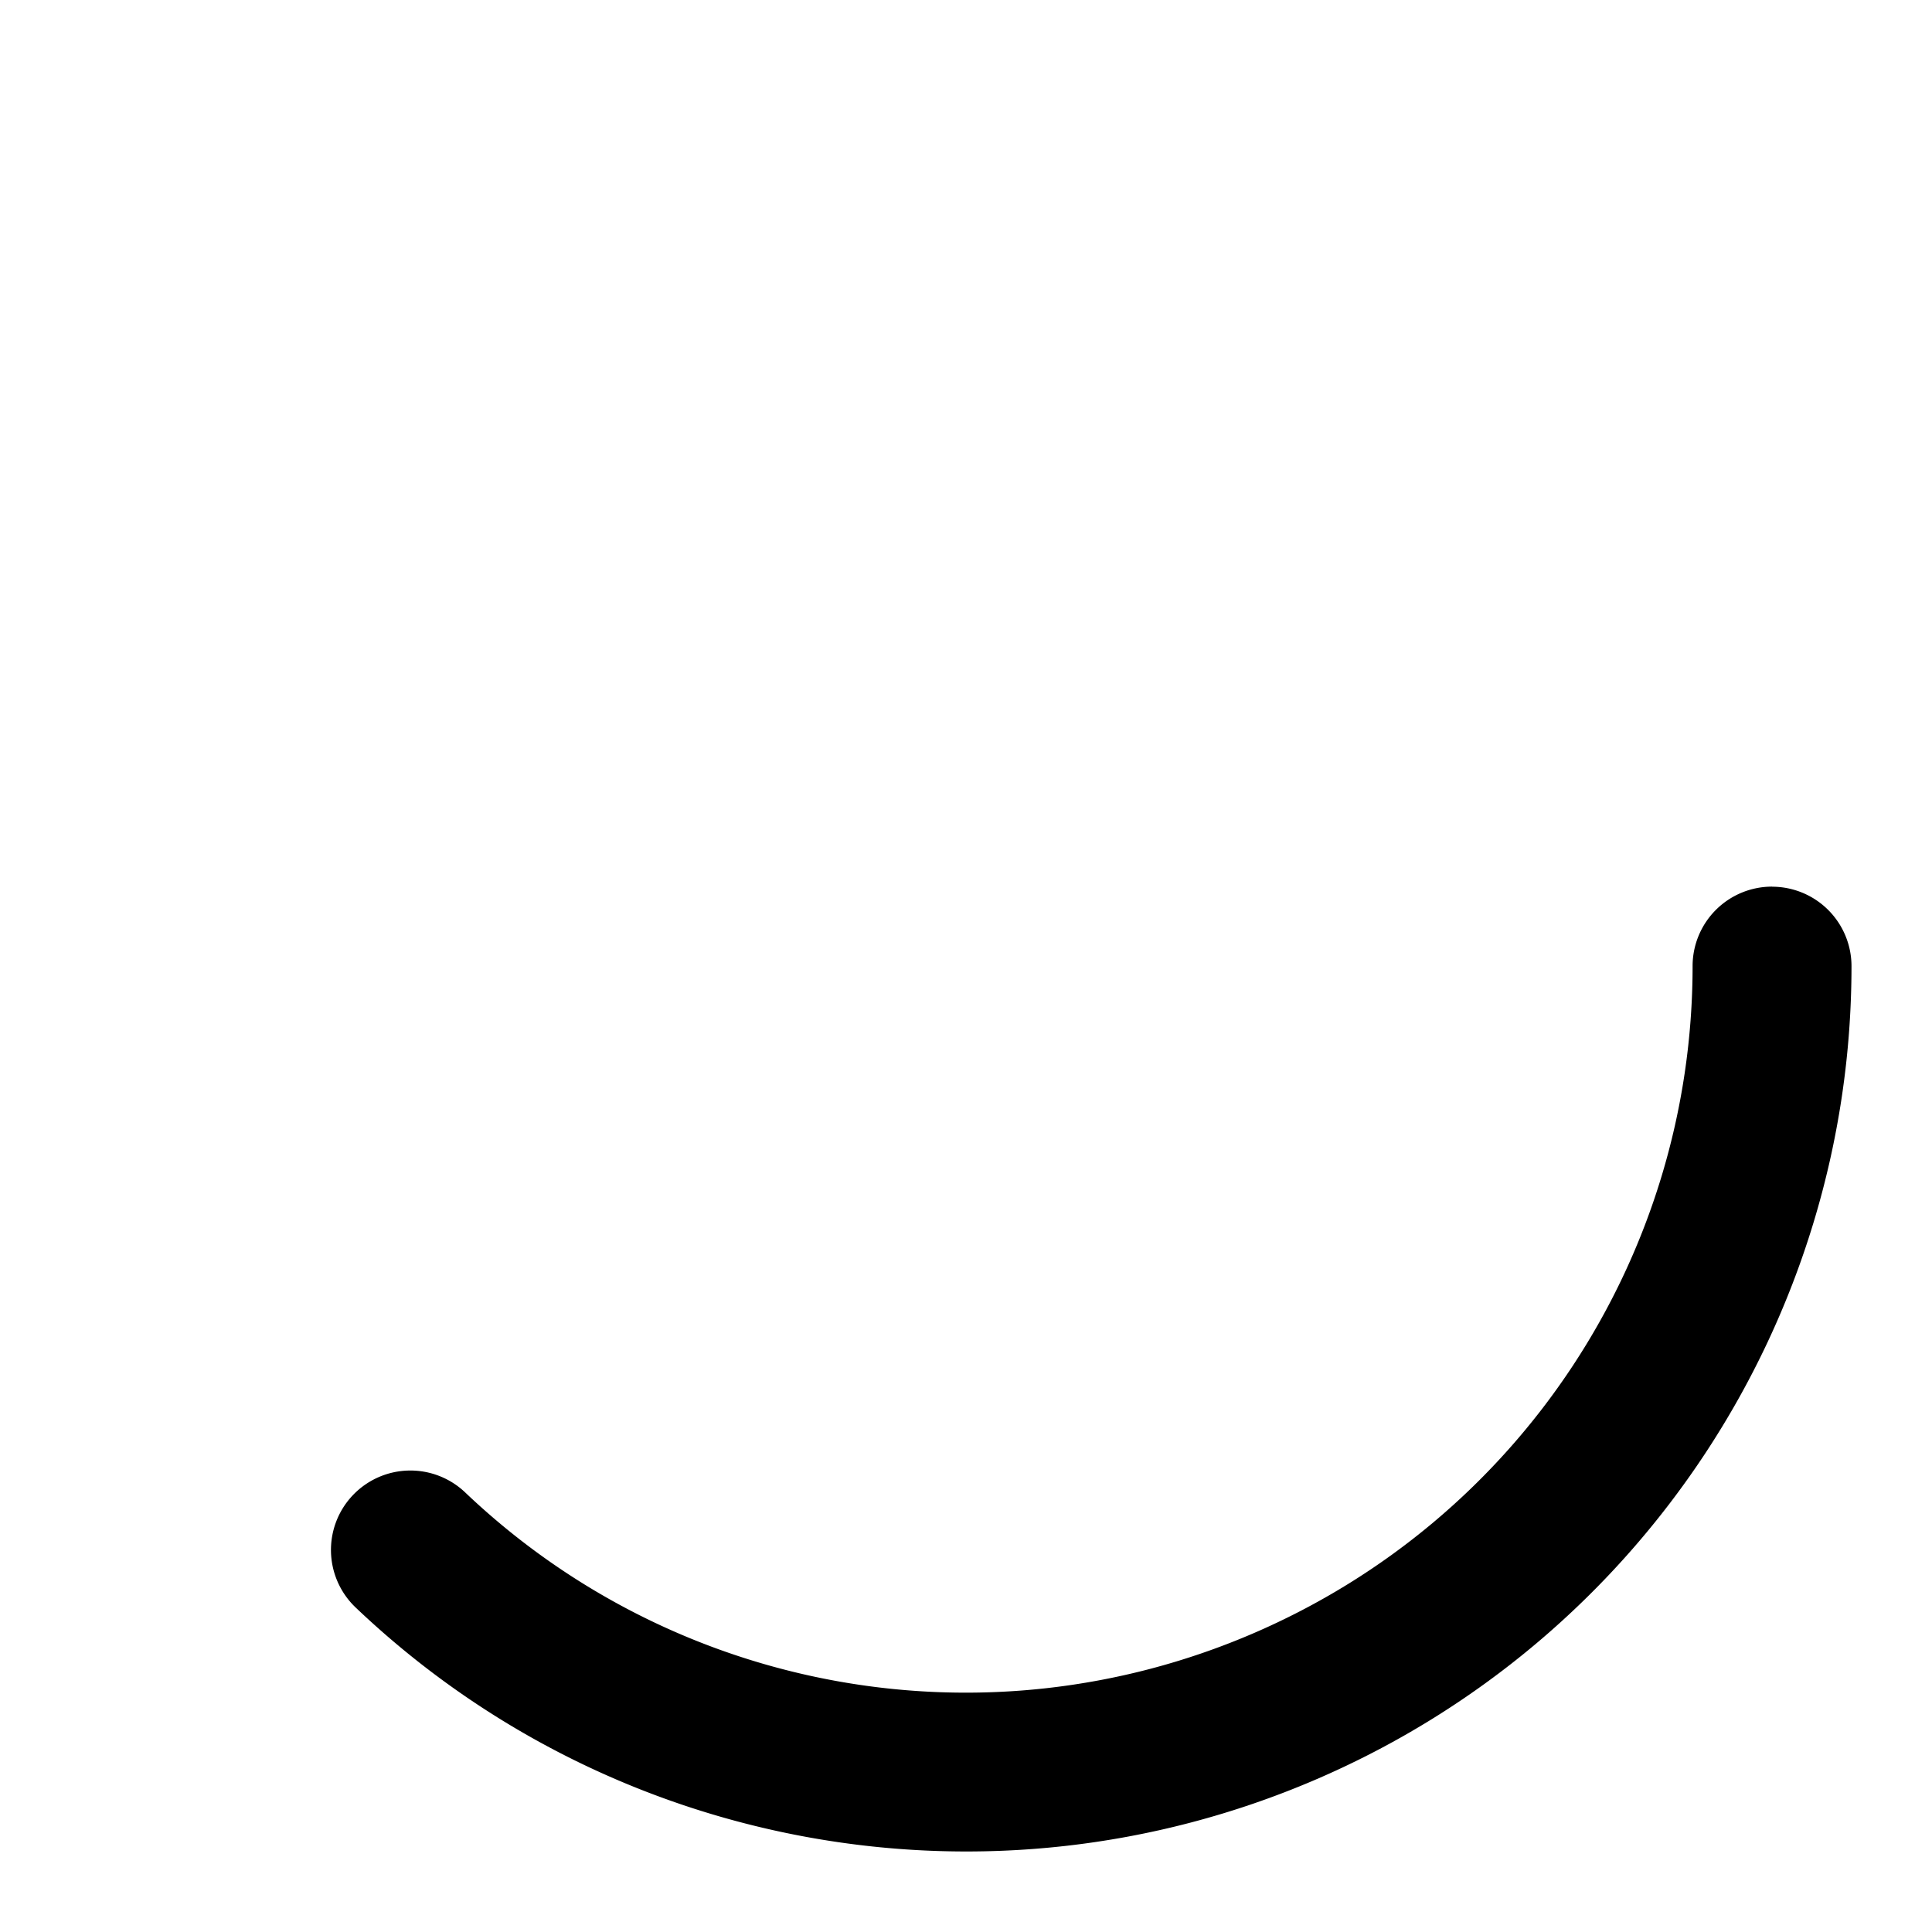 <svg width="32" height="32" version="1.1" viewBox="0 0 24 24" xmlns="http://www.w3.org/2000/svg"><path d="m22.014 11.014a.987.987 0 00-.988.986c-2.3e-5 3.612-2.149 6.871-5.469 8.295-3.32 1.424-7.162.734-9.779-1.756a.987.987 0 00-1.395.035.987.987 0 00.035 1.395c3.185 3.031 7.877 3.874 11.918 2.141 4.041-1.733 6.664-5.713 6.664-10.109a.987.987 0 00-.986-.986z" style="color-rendering:auto;color:#000000;dominant-baseline:auto;font-feature-settings:normal;font-variant-alternates:normal;font-variant-caps:normal;font-variant-east-asian:normal;font-variant-ligatures:normal;font-variant-numeric:normal;font-variant-position:normal;font-variation-settings:normal;image-rendering:auto;inline-size:0;isolation:auto;mix-blend-mode:normal;paint-order:markers fill stroke;shape-margin:0;shape-padding:0;shape-rendering:auto;solid-color:#000000;stop-color:#000000;text-decoration-color:#000000;text-decoration-line:none;text-decoration-style:solid;text-indent:0;text-orientation:mixed;text-transform:none;white-space:normal"/></svg>

